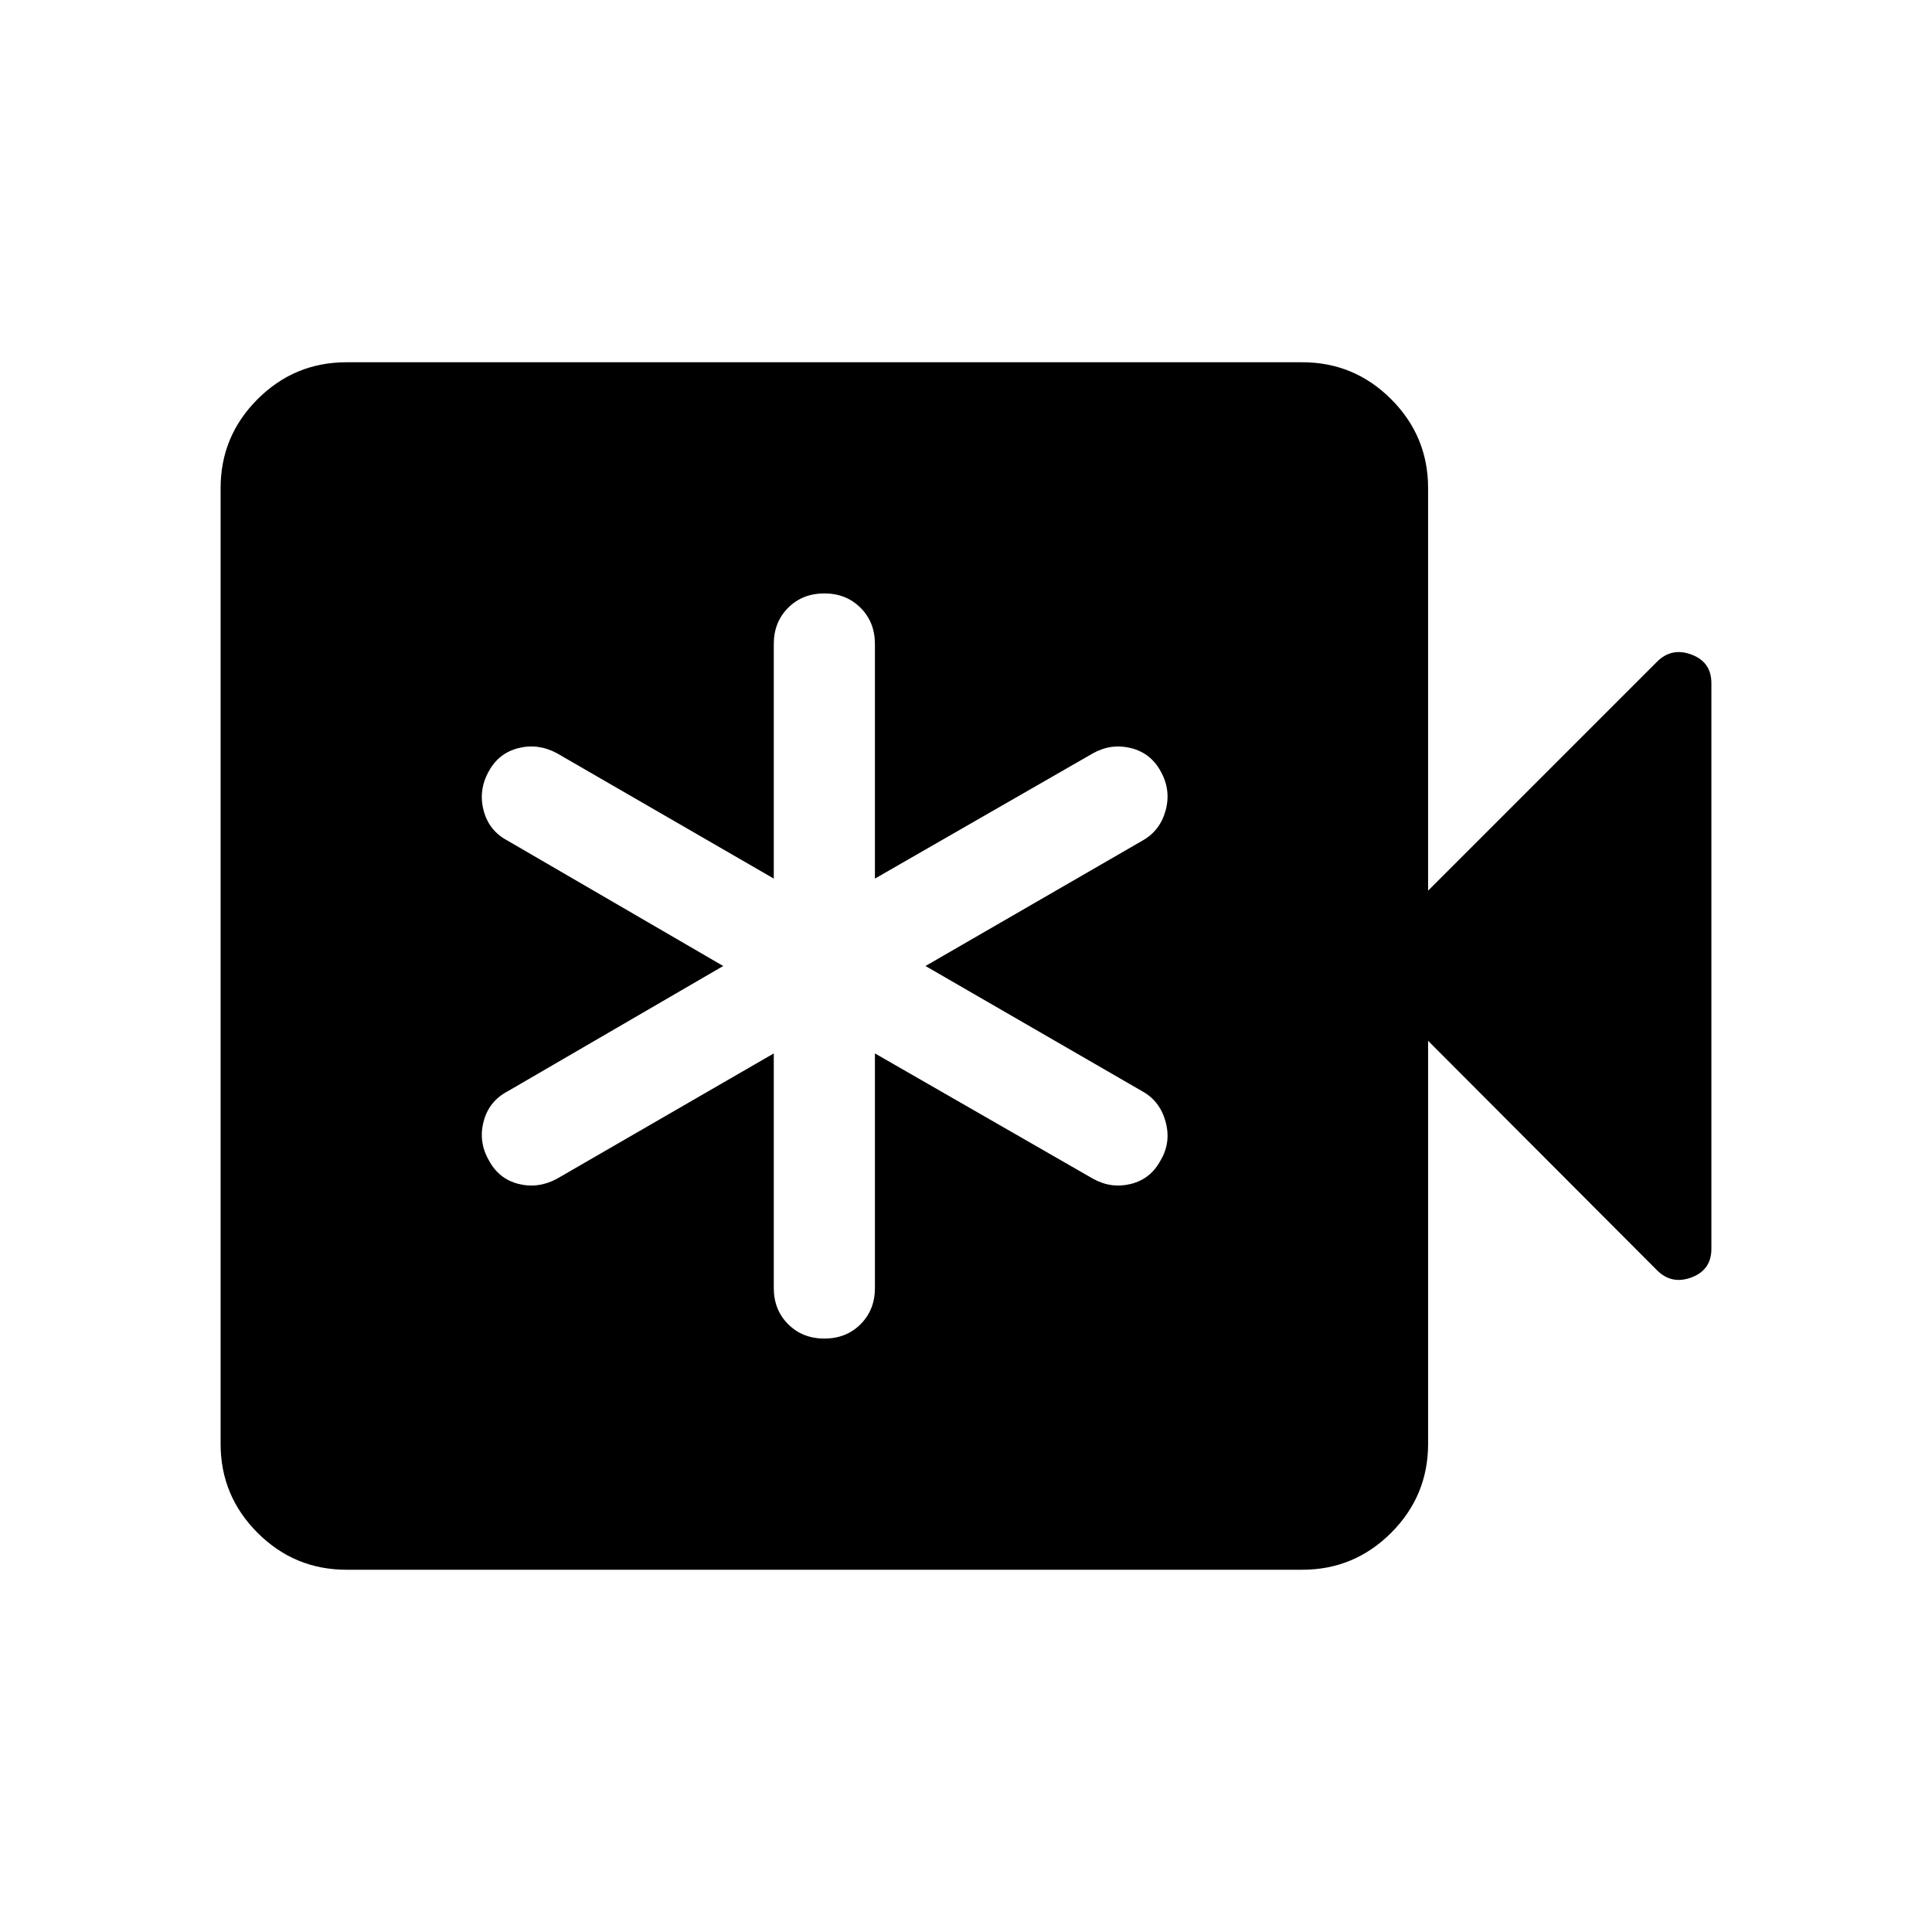 <svg xmlns="http://www.w3.org/2000/svg" height="40" viewBox="0 -960 960 960" width="40"><path d="M384.489-436.565V-320q0 10.852 7.141 17.99 7.142 7.137 18 7.137t17.986-7.137q7.128-7.138 7.128-17.99v-116.565l108.437 62.308q9.051 5 18.845 2.521 9.795-2.478 14.73-11.807 5.193-8.816 2.437-19.034-2.756-10.218-11.5-15.115L459.871-480l107.822-62.308q8.744-4.897 11.5-14.987 2.756-10.089-2.437-19.418-4.935-9.073-14.73-11.551-9.794-2.479-18.845 2.521l-108.437 62.308V-640q0-10.852-7.142-17.99-7.141-7.137-17.999-7.137-10.858 0-17.986 7.137-7.128 7.138-7.128 17.99v116.565l-107.796-62.308q-9.308-5-19.102-2.521-9.795 2.478-14.731 11.551-5.192 9.329-2.564 19.418 2.627 10.09 11.885 14.987L359.361-480l-107.18 62.308q-9.258 4.897-11.885 14.987-2.628 10.089 2.564 19.162 4.936 9.329 14.731 11.807 9.794 2.479 19.102-2.521l107.796-62.308ZM172.181-180.001q-25.846 0-44.205-18.359-18.358-18.359-18.358-44.205v-474.87q0-25.846 18.358-44.205 18.359-18.359 44.205-18.359h474.87q25.846 0 44.205 18.359 18.359 18.359 18.359 44.205v200l113.758-113.758q7.24-7.24 17.125-3.545 9.884 3.695 9.884 14.227v281.022q0 10.532-9.884 14.227-9.885 3.695-17.125-3.545L709.615-442.822v200.257q0 25.846-18.359 44.205-18.359 18.359-44.205 18.359h-474.87Z"/></svg>